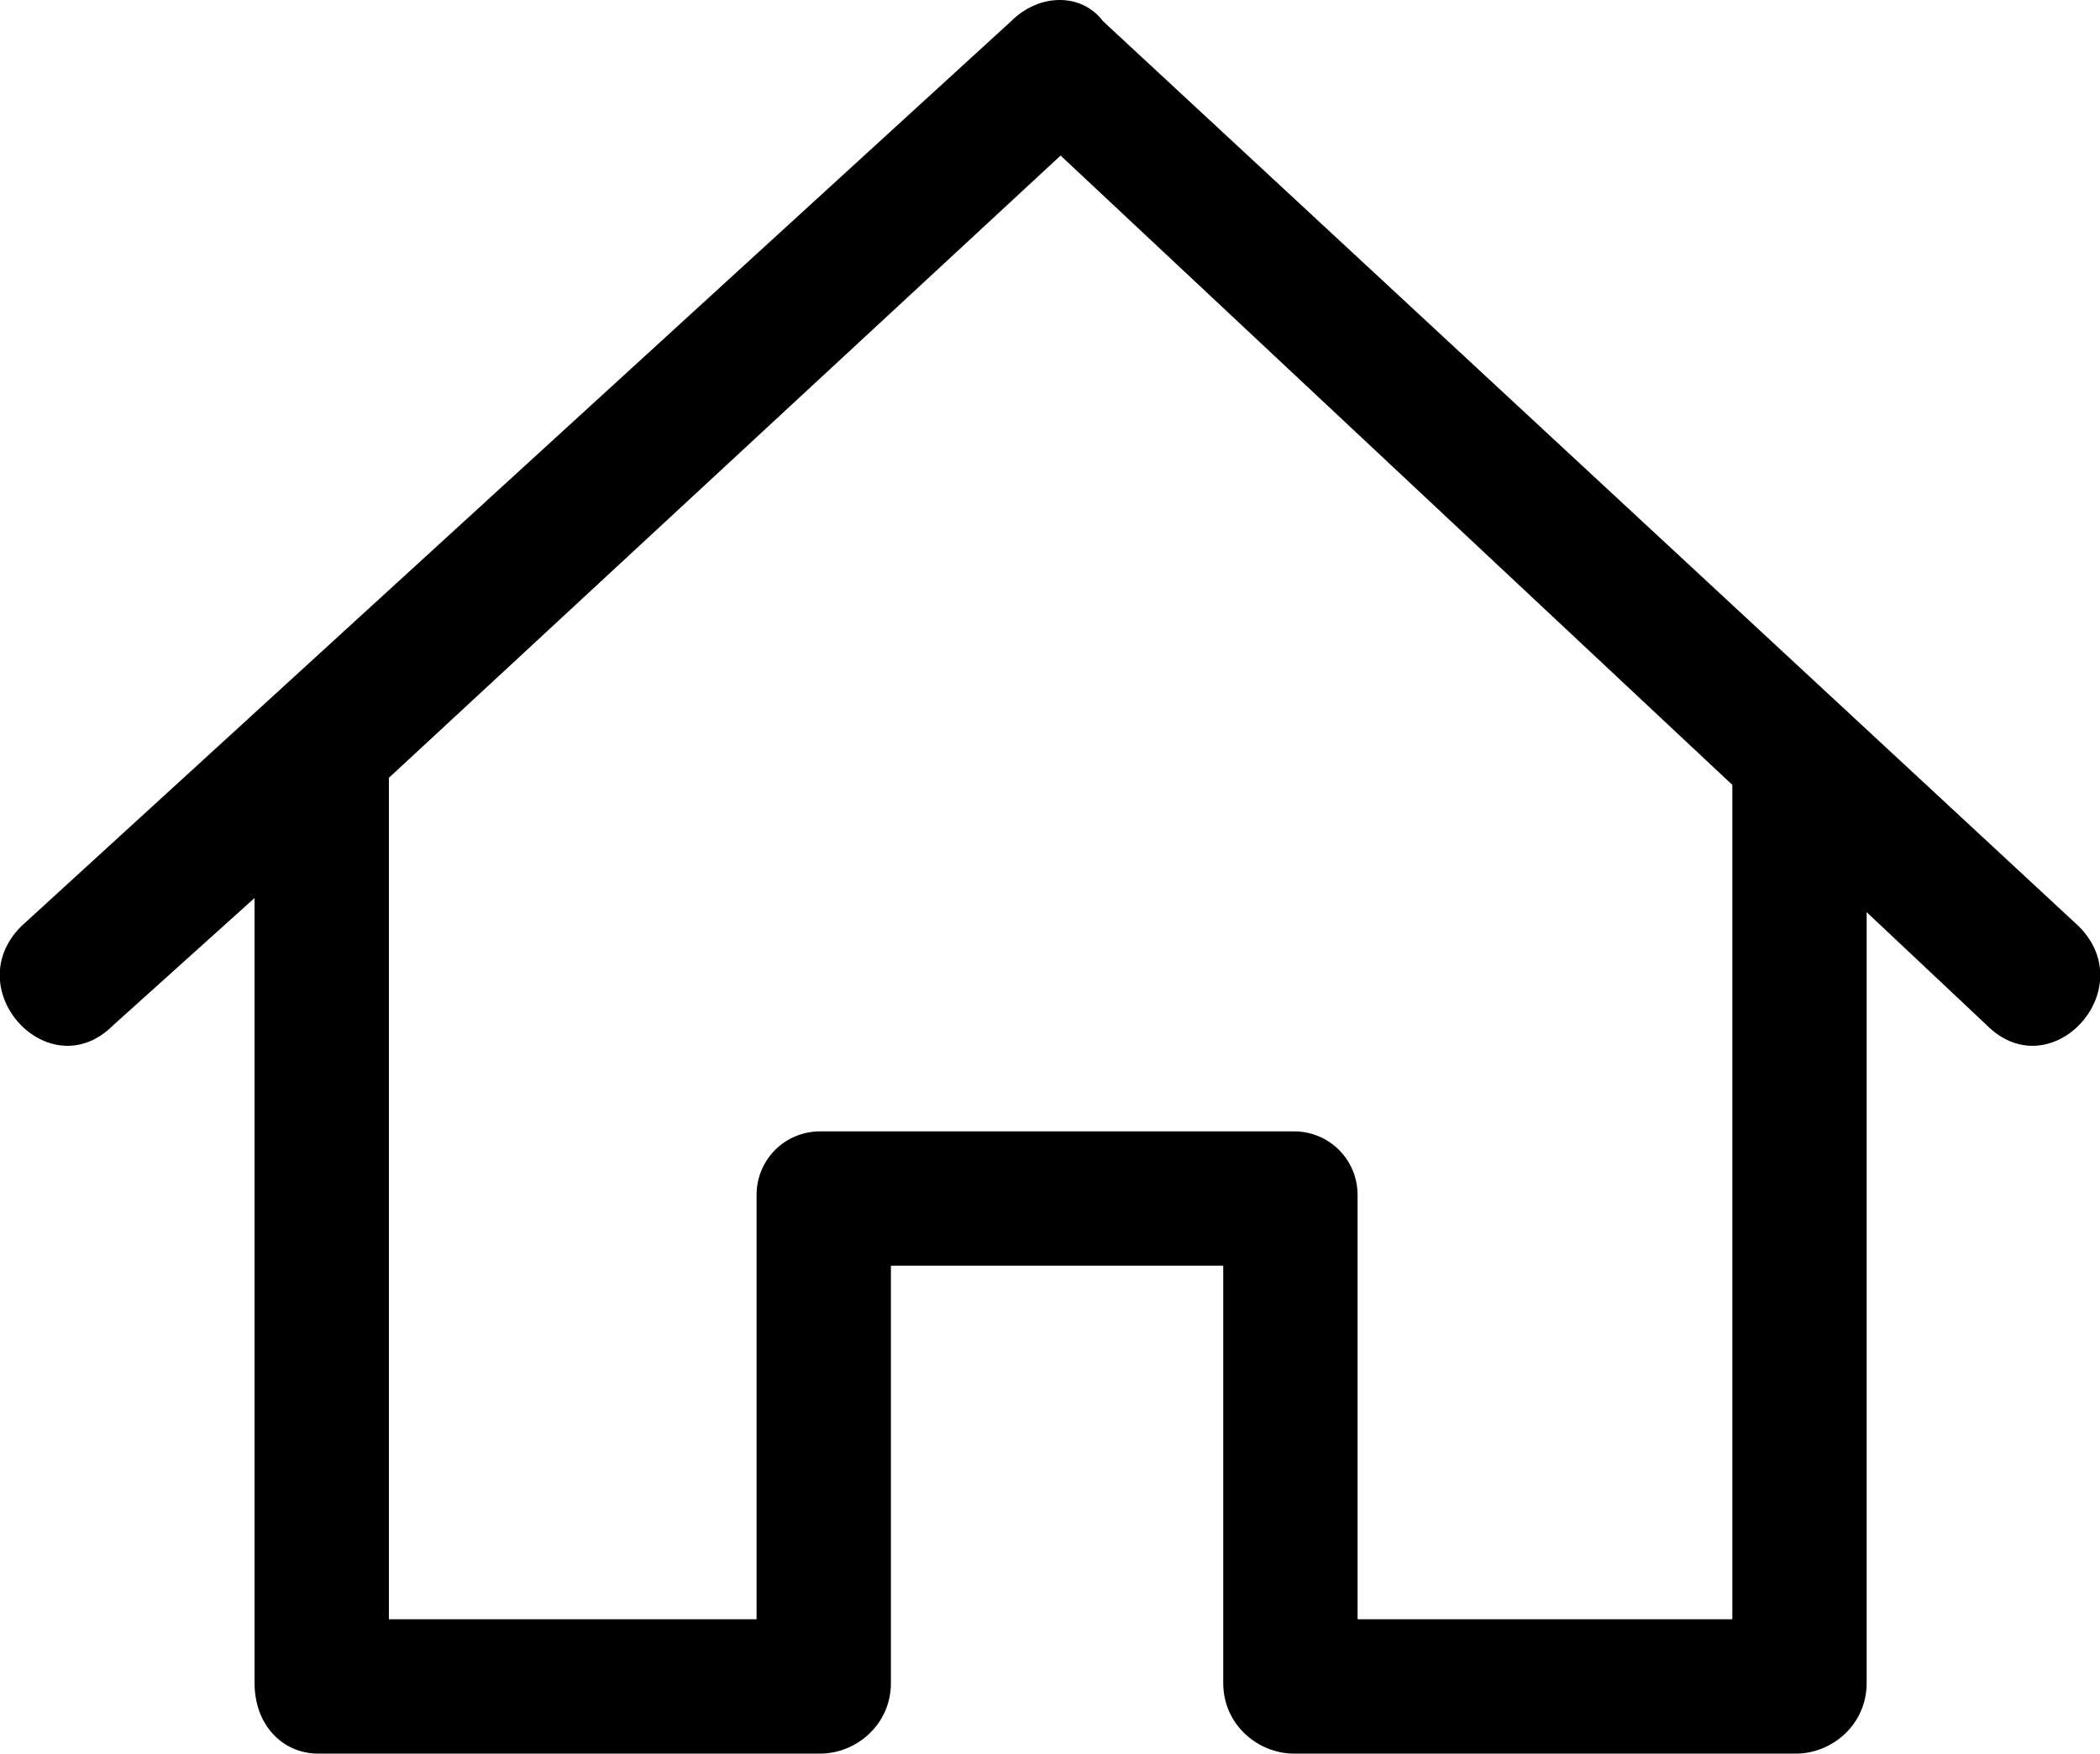 <svg xmlns="http://www.w3.org/2000/svg" viewBox="0 0 297 248"><path d="M245 111v118h-53v-60c0-5-4-9-9-9h-67c-5 0-9 4-9 9v60H55V110l95-88 95 89zM36 127v111c0 6 4 10 9 10h71c5 0 10-4 10-10v-59h47v59c0 6 5 10 10 10h71c5 0 10-4 10-10V129l17 16c9 9 22-5 13-14L156 3c-3-4-9-4-13 0L3 131c-9 9 4 23 13 14l20-18z"></path></svg>